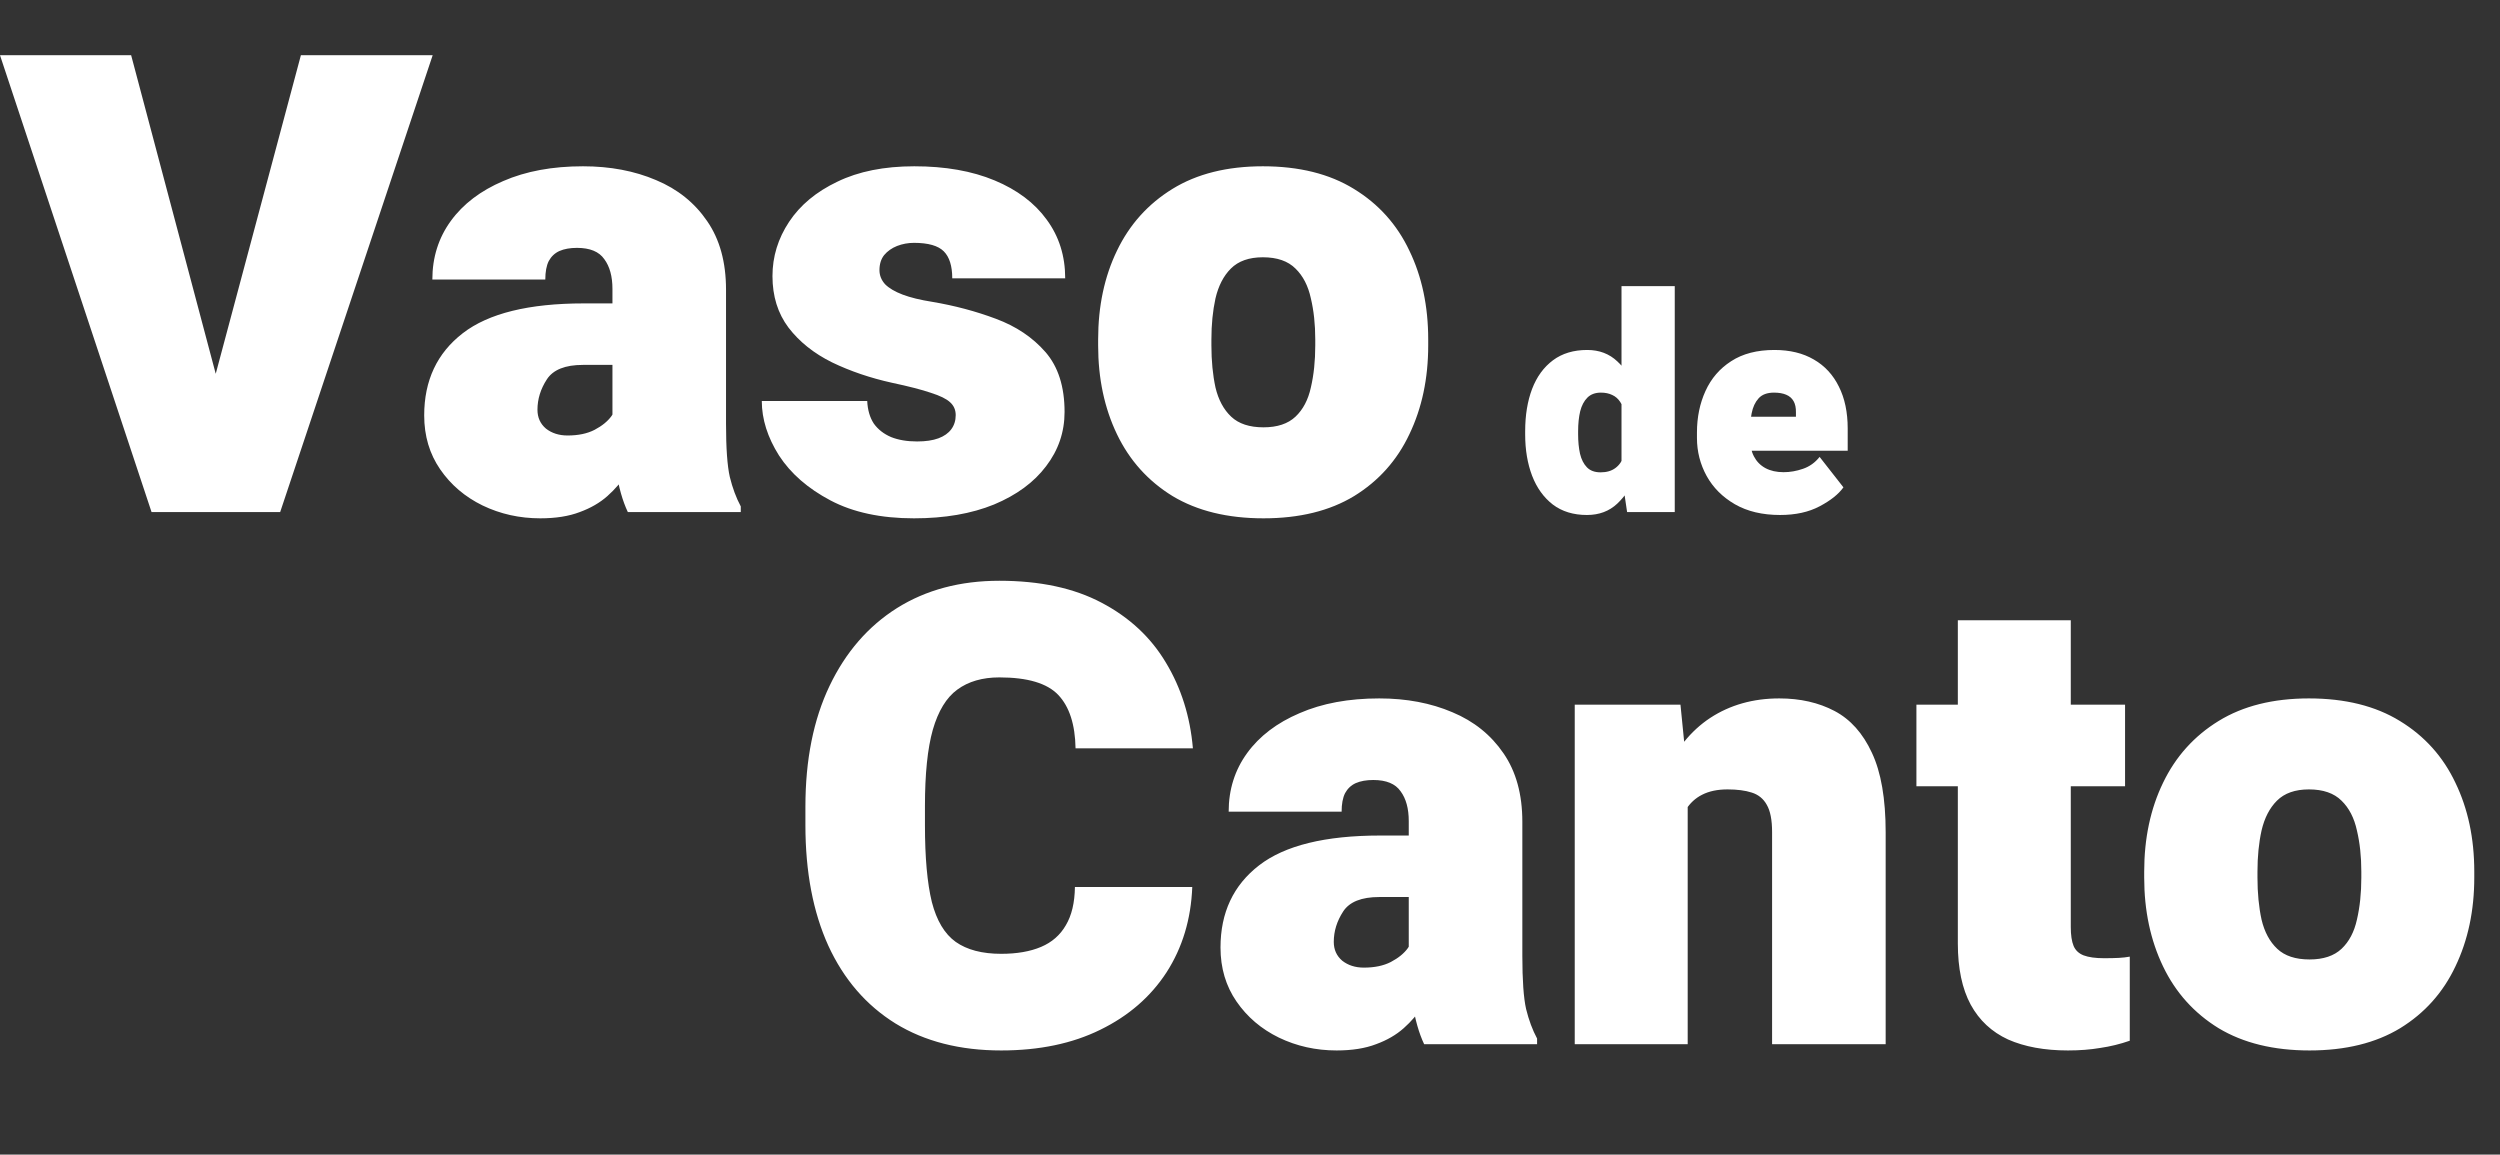 <svg width="249" height="115" viewBox="0 0 249 115" fill="none" xmlns="http://www.w3.org/2000/svg">
<rect x="0" y="0" width="249" height="115" fill="#333333" stroke="none"/>
<path d="M29.969 5.5H43.094L27.906 51H19.438L20.938 39.281L29.969 5.5ZM22.031 39.281L23.625 51H15.094L0 5.5H13.062L22.031 39.281ZM61 28.781C61 27.531 60.729 26.542 60.188 25.812C59.667 25.062 58.76 24.688 57.469 24.688C56.781 24.688 56.198 24.792 55.719 25C55.26 25.208 54.906 25.542 54.656 26C54.427 26.458 54.312 27.073 54.312 27.844H43.062C43.062 25.635 43.677 23.688 44.906 22C46.135 20.312 47.875 18.99 50.125 18.031C52.375 17.052 55.021 16.562 58.062 16.562C60.771 16.562 63.198 17.021 65.344 17.938C67.49 18.833 69.188 20.198 70.438 22.031C71.688 23.844 72.312 26.115 72.312 28.844V42.188C72.312 44.625 72.438 46.396 72.688 47.5C72.958 48.604 73.323 49.583 73.781 50.438V51H62.531C62.01 49.896 61.625 48.542 61.375 46.938C61.125 45.333 61 43.656 61 41.906V28.781ZM62.344 36.344H58.062C56.292 36.344 55.094 36.823 54.469 37.781C53.844 38.74 53.531 39.75 53.531 40.812C53.531 41.583 53.812 42.208 54.375 42.688C54.958 43.146 55.677 43.375 56.531 43.375C57.594 43.375 58.49 43.188 59.219 42.812C59.969 42.417 60.531 41.958 60.906 41.438C61.281 40.917 61.438 40.458 61.375 40.062L63.781 44.781C63.365 45.594 62.896 46.406 62.375 47.219C61.875 48.01 61.25 48.74 60.5 49.406C59.75 50.073 58.833 50.604 57.75 51C56.667 51.417 55.354 51.625 53.812 51.625C51.75 51.625 49.833 51.198 48.062 50.344C46.312 49.49 44.906 48.292 43.844 46.75C42.781 45.208 42.25 43.417 42.25 41.375C42.25 37.896 43.531 35.167 46.094 33.188C48.656 31.208 52.677 30.219 58.156 30.219H62.344V36.344ZM91.031 51.625C87.74 51.625 84.969 51.031 82.719 49.844C80.469 48.656 78.76 47.167 77.594 45.375C76.448 43.562 75.875 41.75 75.875 39.938H86.375C86.417 40.833 86.635 41.583 87.031 42.188C87.448 42.771 88.021 43.219 88.75 43.531C89.479 43.823 90.344 43.969 91.344 43.969C92.198 43.969 92.906 43.865 93.469 43.656C94.031 43.448 94.458 43.146 94.75 42.75C95.042 42.354 95.188 41.885 95.188 41.344C95.188 40.823 95 40.396 94.625 40.062C94.271 39.729 93.635 39.417 92.719 39.125C91.802 38.812 90.51 38.479 88.844 38.125C86.677 37.646 84.688 36.969 82.875 36.094C81.062 35.198 79.615 34.042 78.531 32.625C77.469 31.208 76.938 29.5 76.938 27.5C76.938 25.562 77.49 23.76 78.594 22.094C79.698 20.427 81.302 19.094 83.406 18.094C85.51 17.073 88.062 16.562 91.062 16.562C94.146 16.562 96.812 17.031 99.062 17.969C101.312 18.906 103.042 20.208 104.25 21.875C105.479 23.542 106.094 25.49 106.094 27.719H94.844C94.844 26.49 94.562 25.594 94 25.031C93.438 24.469 92.448 24.188 91.031 24.188C90.448 24.188 89.885 24.292 89.344 24.5C88.823 24.708 88.396 25.01 88.062 25.406C87.75 25.802 87.594 26.302 87.594 26.906C87.594 27.427 87.781 27.896 88.156 28.312C88.552 28.708 89.135 29.052 89.906 29.344C90.677 29.635 91.656 29.875 92.844 30.062C95.073 30.438 97.188 31 99.188 31.75C101.208 32.5 102.854 33.604 104.125 35.062C105.396 36.521 106.031 38.51 106.031 41.031C106.031 43.031 105.417 44.833 104.188 46.438C102.979 48.042 101.25 49.312 99 50.25C96.75 51.167 94.094 51.625 91.031 51.625ZM109.375 33.812C109.375 30.5 110 27.552 111.25 24.969C112.5 22.365 114.344 20.312 116.781 18.812C119.219 17.312 122.219 16.562 125.781 16.562C129.385 16.562 132.406 17.312 134.844 18.812C137.302 20.312 139.146 22.365 140.375 24.969C141.625 27.552 142.25 30.5 142.25 33.812V34.406C142.25 37.698 141.625 40.646 140.375 43.25C139.146 45.854 137.312 47.906 134.875 49.406C132.438 50.885 129.427 51.625 125.844 51.625C122.26 51.625 119.24 50.885 116.781 49.406C114.344 47.906 112.5 45.854 111.25 43.25C110 40.646 109.375 37.698 109.375 34.406V33.812ZM120.656 34.406C120.656 35.948 120.792 37.344 121.062 38.594C121.354 39.823 121.875 40.792 122.625 41.5C123.375 42.208 124.448 42.562 125.844 42.562C127.219 42.562 128.281 42.208 129.031 41.5C129.781 40.792 130.292 39.823 130.562 38.594C130.854 37.344 131 35.948 131 34.406V33.812C131 32.312 130.854 30.948 130.562 29.719C130.292 28.469 129.781 27.479 129.031 26.75C128.281 26 127.198 25.625 125.781 25.625C124.406 25.625 123.344 26 122.594 26.75C121.865 27.479 121.354 28.469 121.062 29.719C120.792 30.948 120.656 32.312 120.656 33.812V34.406Z" fill="white"/>
<path d="M118.75 88.344C118.625 91.552 117.771 94.385 116.188 96.844C114.604 99.281 112.406 101.188 109.594 102.562C106.802 103.938 103.51 104.625 99.719 104.625C95.615 104.625 92.104 103.729 89.188 101.938C86.271 100.125 84.042 97.542 82.5 94.188C80.979 90.833 80.219 86.833 80.219 82.188V80.344C80.219 75.677 81.021 71.667 82.625 68.312C84.229 64.958 86.469 62.375 89.344 60.562C92.24 58.75 95.635 57.844 99.531 57.844C103.573 57.844 106.969 58.573 109.719 60.031C112.49 61.49 114.625 63.479 116.125 66C117.646 68.521 118.542 71.365 118.812 74.531H107.125C107.083 72.156 106.51 70.385 105.406 69.219C104.302 68.052 102.344 67.469 99.531 67.469C97.844 67.469 96.448 67.875 95.344 68.688C94.26 69.479 93.448 70.812 92.906 72.688C92.385 74.542 92.125 77.073 92.125 80.281V82.188C92.125 85.417 92.354 87.969 92.812 89.844C93.292 91.698 94.083 93.021 95.188 93.812C96.312 94.604 97.823 95 99.719 95C101.281 95 102.604 94.771 103.688 94.312C104.771 93.854 105.594 93.135 106.156 92.156C106.74 91.177 107.042 89.906 107.062 88.344H118.75ZM140.312 81.781C140.312 80.531 140.042 79.542 139.5 78.812C138.979 78.062 138.073 77.688 136.781 77.688C136.094 77.688 135.51 77.792 135.031 78C134.573 78.208 134.219 78.542 133.969 79C133.74 79.458 133.625 80.073 133.625 80.844H122.375C122.375 78.635 122.99 76.688 124.219 75C125.448 73.312 127.188 71.99 129.438 71.031C131.688 70.052 134.333 69.562 137.375 69.562C140.083 69.562 142.51 70.021 144.656 70.938C146.802 71.833 148.5 73.198 149.75 75.031C151 76.844 151.625 79.115 151.625 81.844V95.188C151.625 97.625 151.75 99.396 152 100.5C152.271 101.604 152.635 102.583 153.094 103.438V104H141.844C141.323 102.896 140.938 101.542 140.688 99.938C140.438 98.333 140.312 96.656 140.312 94.906V81.781ZM141.656 89.344H137.375C135.604 89.344 134.406 89.823 133.781 90.781C133.156 91.74 132.844 92.75 132.844 93.812C132.844 94.583 133.125 95.208 133.688 95.688C134.271 96.146 134.99 96.375 135.844 96.375C136.906 96.375 137.802 96.188 138.531 95.812C139.281 95.417 139.844 94.958 140.219 94.438C140.594 93.917 140.75 93.458 140.688 93.062L143.094 97.781C142.677 98.594 142.208 99.406 141.688 100.219C141.188 101.01 140.562 101.74 139.812 102.406C139.062 103.073 138.146 103.604 137.062 104C135.979 104.417 134.667 104.625 133.125 104.625C131.062 104.625 129.146 104.198 127.375 103.344C125.625 102.49 124.219 101.292 123.156 99.75C122.094 98.208 121.562 96.417 121.562 94.375C121.562 90.896 122.844 88.167 125.406 86.188C127.969 84.208 131.99 83.219 137.469 83.219H141.656V89.344ZM168.094 104H156.844V70.188H167.375L168.094 77.406V104ZM164.188 86.281C164.167 82.698 164.698 79.667 165.781 77.188C166.865 74.688 168.385 72.792 170.344 71.5C172.323 70.208 174.615 69.562 177.219 69.562C179.302 69.562 181.135 69.979 182.719 70.812C184.302 71.646 185.542 73.031 186.438 74.969C187.354 76.906 187.812 79.552 187.812 82.906V104H176.5V82.875C176.5 81.667 176.323 80.76 175.969 80.156C175.635 79.552 175.135 79.146 174.469 78.938C173.823 78.729 173.021 78.625 172.062 78.625C171.062 78.625 170.219 78.802 169.531 79.156C168.865 79.49 168.323 79.99 167.906 80.656C167.51 81.302 167.219 82.083 167.031 83C166.865 83.917 166.781 84.938 166.781 86.062L164.188 86.281ZM211.656 78.312H190.875V70.188H211.656V78.312ZM206.25 61.781V92.344C206.25 93.135 206.344 93.76 206.531 94.219C206.719 94.656 207.052 94.969 207.531 95.156C208.031 95.344 208.708 95.438 209.562 95.438C210.146 95.438 210.635 95.427 211.031 95.406C211.427 95.385 211.792 95.344 212.125 95.281V103.656C211.167 103.99 210.188 104.229 209.188 104.375C208.208 104.542 207.135 104.625 205.969 104.625C203.635 104.625 201.646 104.26 200 103.531C198.375 102.781 197.135 101.625 196.281 100.062C195.427 98.479 195 96.448 195 93.969V61.781H206.25ZM213.562 86.812C213.562 83.5 214.188 80.552 215.438 77.969C216.688 75.365 218.531 73.312 220.969 71.812C223.406 70.312 226.406 69.562 229.969 69.562C233.573 69.562 236.594 70.312 239.031 71.812C241.49 73.312 243.333 75.365 244.562 77.969C245.812 80.552 246.438 83.5 246.438 86.812V87.406C246.438 90.698 245.812 93.646 244.562 96.25C243.333 98.854 241.5 100.906 239.062 102.406C236.625 103.885 233.615 104.625 230.031 104.625C226.448 104.625 223.427 103.885 220.969 102.406C218.531 100.906 216.688 98.854 215.438 96.25C214.188 93.646 213.562 90.698 213.562 87.406V86.812ZM224.844 87.406C224.844 88.948 224.979 90.344 225.25 91.594C225.542 92.823 226.062 93.792 226.812 94.5C227.562 95.208 228.635 95.562 230.031 95.562C231.406 95.562 232.469 95.208 233.219 94.5C233.969 93.792 234.479 92.823 234.75 91.594C235.042 90.344 235.188 88.948 235.188 87.406V86.812C235.188 85.312 235.042 83.948 234.75 82.719C234.479 81.469 233.969 80.479 233.219 79.75C232.469 79 231.385 78.625 229.969 78.625C228.594 78.625 227.531 79 226.781 79.75C226.052 80.479 225.542 81.469 225.25 82.719C224.979 83.948 224.844 85.312 224.844 86.812V87.406Z" fill="white"/>
<path d="M158.06 51.293C156.712 51.293 155.579 50.946 154.661 50.253C153.753 49.55 153.064 48.593 152.596 47.382C152.137 46.171 151.907 44.799 151.907 43.266V42.958C151.907 41.356 152.137 39.95 152.596 38.739C153.064 37.519 153.758 36.566 154.676 35.883C155.594 35.199 156.731 34.857 158.089 34.857C159.29 34.857 160.291 35.238 161.092 36C161.902 36.752 162.542 37.758 163.011 39.018C163.479 40.277 163.816 41.669 164.021 43.192V43.222C163.816 44.638 163.475 45.961 162.996 47.191C162.527 48.412 161.888 49.403 161.077 50.165C160.276 50.917 159.271 51.293 158.06 51.293ZM159.422 47.045C160.018 47.045 160.506 46.903 160.887 46.62C161.277 46.337 161.561 45.927 161.736 45.39C161.912 44.852 161.976 44.208 161.927 43.456V42.958C161.956 42.284 161.922 41.703 161.824 41.215C161.727 40.727 161.575 40.331 161.37 40.028C161.165 39.716 160.901 39.486 160.579 39.34C160.257 39.184 159.881 39.105 159.451 39.105C158.885 39.105 158.436 39.272 158.104 39.603C157.771 39.935 157.532 40.39 157.386 40.966C157.249 41.542 157.181 42.206 157.181 42.958V43.266C157.181 43.978 157.244 44.623 157.371 45.199C157.508 45.766 157.737 46.215 158.06 46.547C158.382 46.879 158.836 47.045 159.422 47.045ZM162.059 51L161.502 47.235V28.5H166.805V51H162.059ZM177.293 51.293C175.535 51.293 174.036 50.937 172.796 50.224C171.565 49.511 170.628 48.573 169.983 47.411C169.339 46.239 169.017 44.975 169.017 43.617V43.075C169.017 41.562 169.3 40.185 169.866 38.944C170.433 37.694 171.287 36.703 172.43 35.971C173.572 35.228 175.008 34.857 176.736 34.857C178.27 34.857 179.578 35.175 180.662 35.81C181.746 36.435 182.576 37.333 183.152 38.505C183.738 39.667 184.031 41.059 184.031 42.68V44.892H170.994V41.508H178.875V41.083C178.885 40.624 178.807 40.248 178.641 39.955C178.475 39.662 178.226 39.447 177.894 39.31C177.571 39.174 177.171 39.105 176.692 39.105C176.009 39.105 175.496 39.296 175.154 39.677C174.812 40.058 174.583 40.551 174.466 41.156C174.349 41.752 174.29 42.392 174.29 43.075V43.617C174.29 44.32 174.422 44.931 174.686 45.448C174.949 45.956 175.33 46.347 175.828 46.62C176.336 46.894 176.941 47.03 177.645 47.03C178.289 47.03 178.934 46.918 179.578 46.693C180.232 46.469 180.784 46.073 181.233 45.507L183.606 48.539C183.118 49.223 182.327 49.852 181.233 50.429C180.149 51.005 178.836 51.293 177.293 51.293Z" fill="white"/>
</svg>
